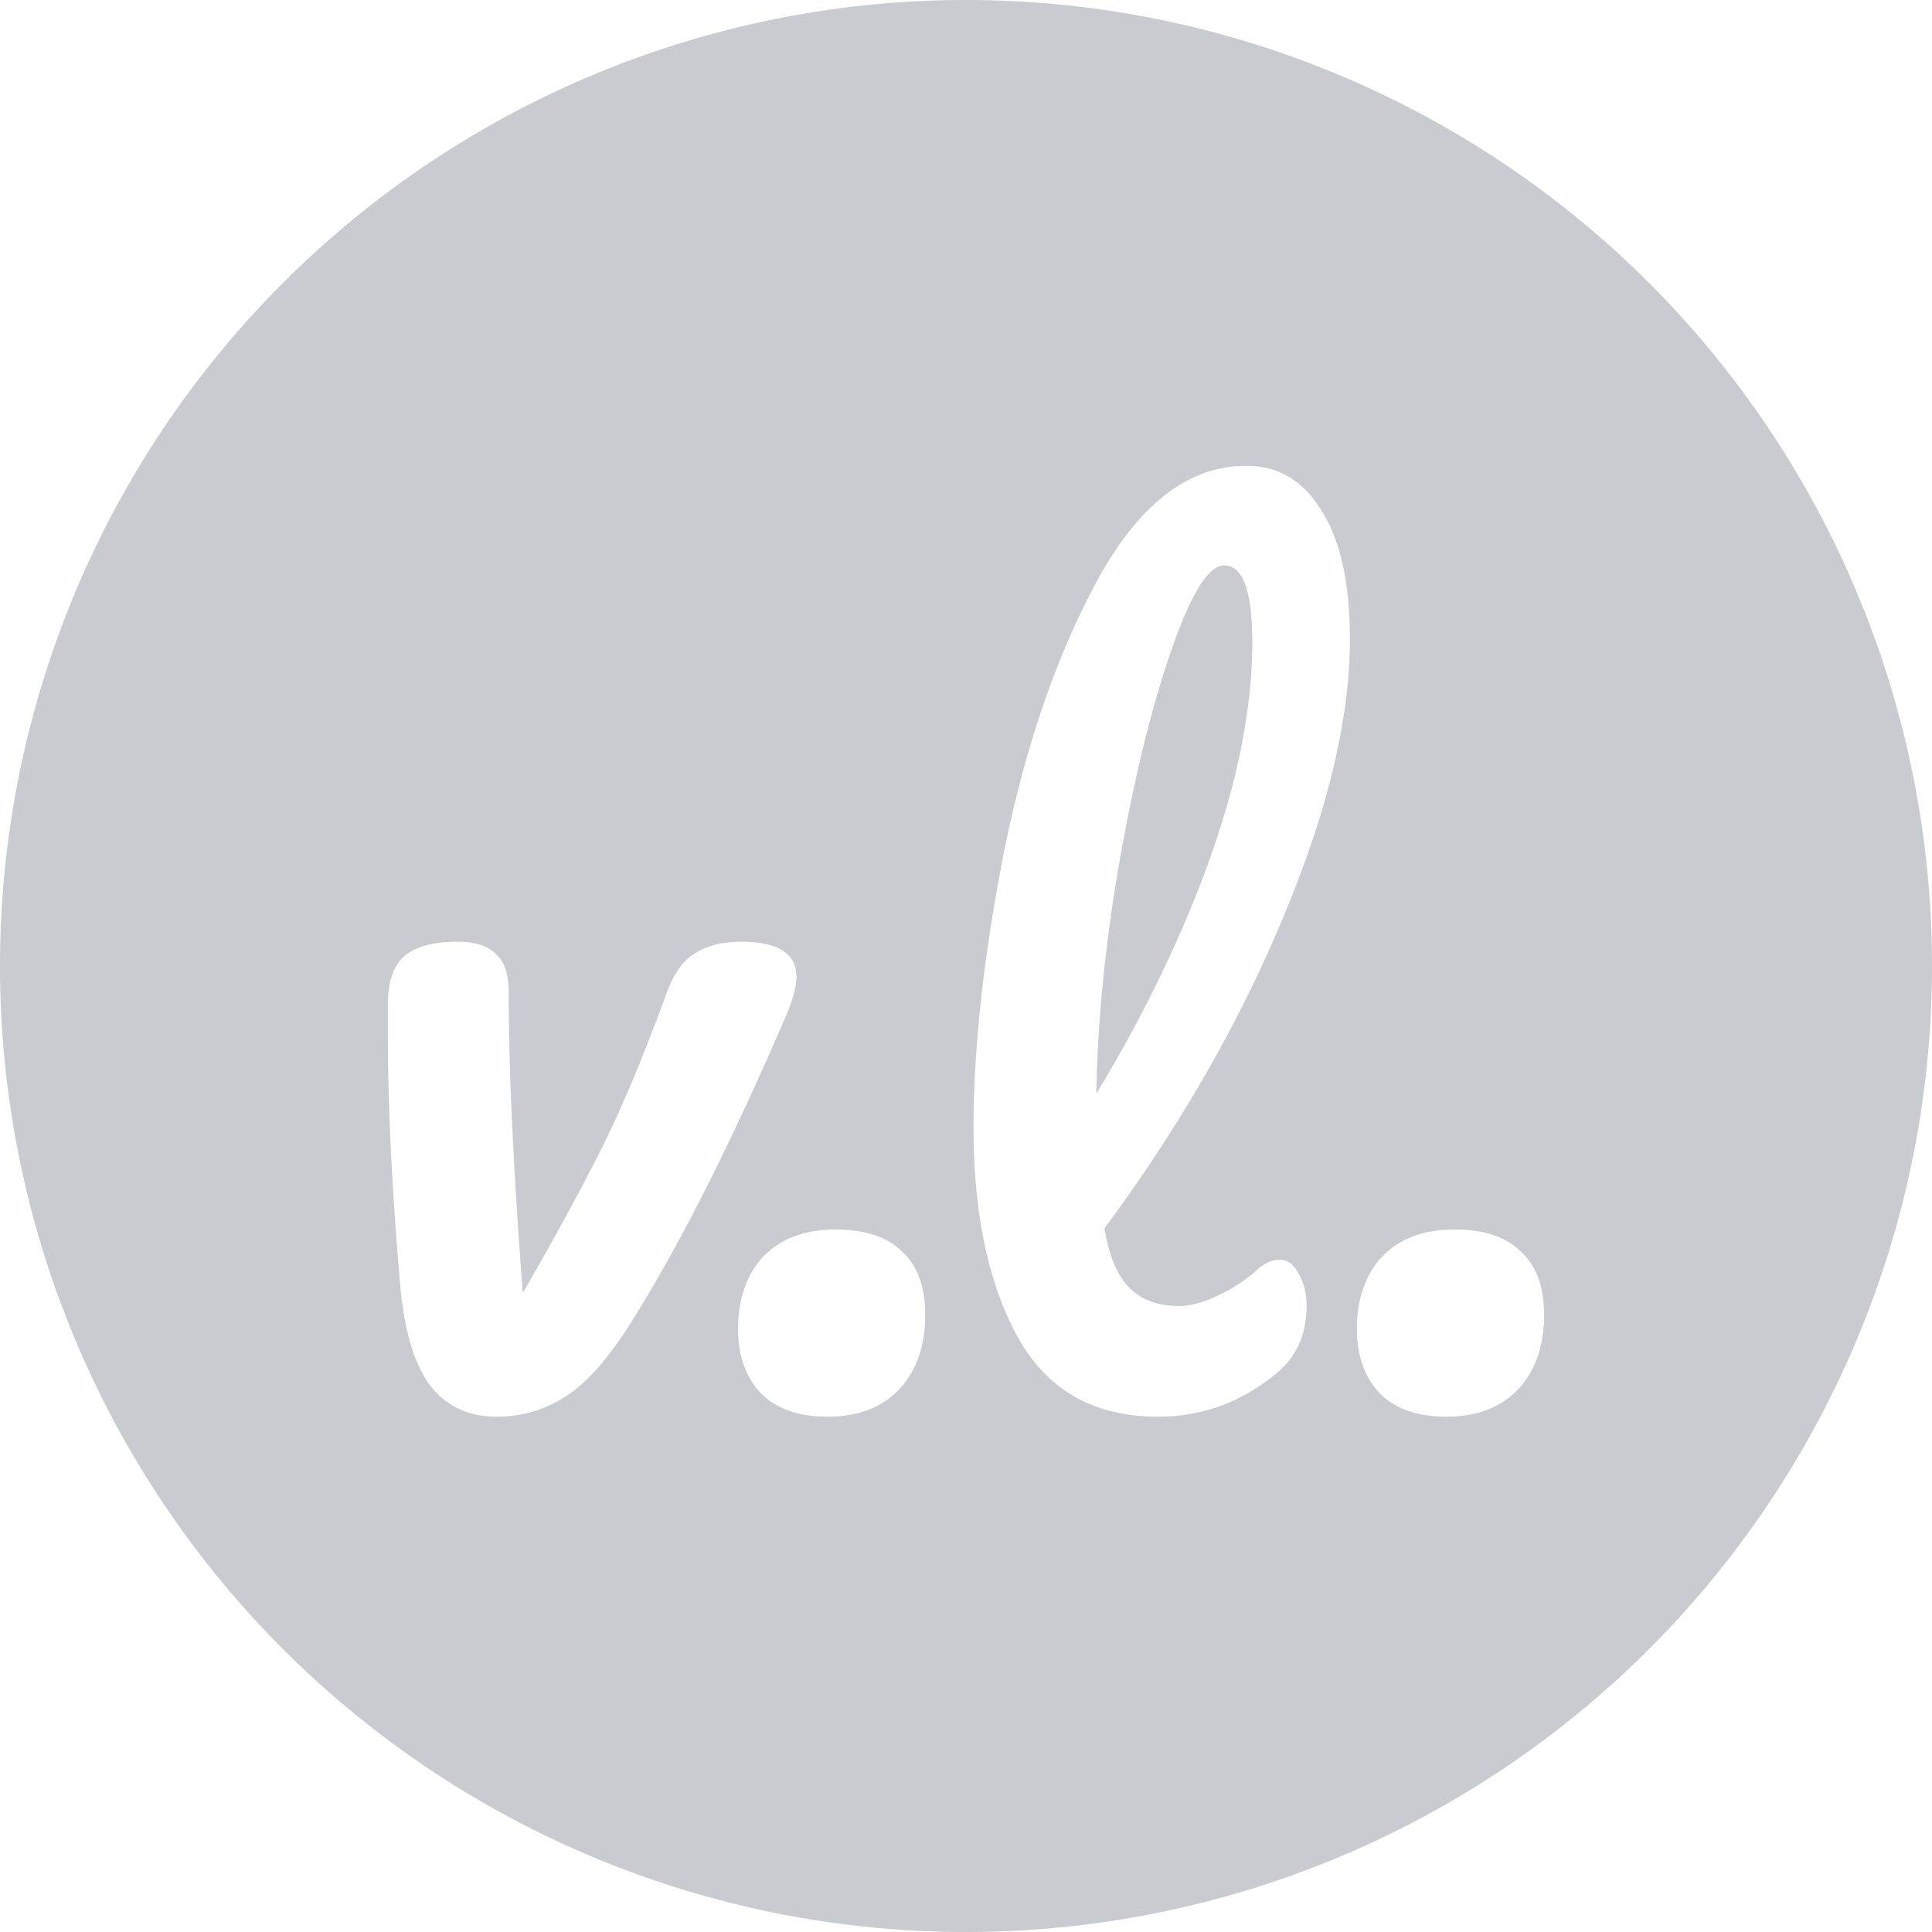 <?xml version="1.0" encoding="UTF-8" standalone="no"?>
<!-- Created with Inkscape (http://www.inkscape.org/) -->

<svg
   width="512"
   height="512"
   viewBox="0 0 512 512"
   version="1.1"
   id="svg1"
   sodipodi:docname="logo.svg"
   inkscape:version="1.4.2 (ebf0e940d0, 2025-05-08)"
   xmlns:inkscape="http://www.inkscape.org/namespaces/inkscape"
   xmlns:sodipodi="http://sodipodi.sourceforge.net/DTD/sodipodi-0.dtd"
   xmlns="http://www.w3.org/2000/svg"
   xmlns:svg="http://www.w3.org/2000/svg">
  <sodipodi:namedview
     id="namedview1"
     pagecolor="#ffffff"
     bordercolor="#111111"
     borderopacity="1"
     inkscape:showpageshadow="0"
     inkscape:pageopacity="0"
     inkscape:pagecheckerboard="1"
     inkscape:deskcolor="#d1d1d1"
     inkscape:zoom="1.5234375"
     inkscape:cx="256"
     inkscape:cy="256"
     inkscape:window-width="2560"
     inkscape:window-height="1006"
     inkscape:window-x="0"
     inkscape:window-y="0"
     inkscape:window-maximized="1"
     inkscape:current-layer="svg1" />
  <defs
     id="defs1" />
  <g
     id="layer1">
    <path
       id="path2"
       style="fill:#c9cbd0;fill-opacity:1;fill-rule:nonzero;stroke-width:1.483"
       d="M 256,0 A 256,256 0 0 0 0,256 256,256 0 0 0 256,512 256,256 0 0 0 512,256 256,256 0 0 0 256,0 Z m 74.266,123.436 c 8.533,0 15.2,4 20,12 4.978,7.822 7.467,19.112 7.467,33.867 0,21.156 -5.866,45.688 -17.6,73.6 -11.556,27.911 -27.378,55.466 -47.467,82.666 1.244,7.289 3.468,12.534 6.668,15.734 3.2,3.2 7.555,4.799 13.066,4.799 3.022,0 6.399,-0.888 10.133,-2.666 3.911,-1.778 7.466,-4.089 10.666,-6.934 1.956,-1.778 3.912,-2.666 5.867,-2.666 2.133,0 3.822,1.244 5.066,3.732 1.422,2.311 2.133,5.155 2.133,8.533 0,7.467 -2.667,13.423 -8,17.867 -9.244,7.644 -19.731,11.467 -31.465,11.467 -16.889,0 -29.246,-7.022 -37.068,-21.066 C 261.91,340.147 258,321.658 258,298.902 c 0,-21.689 2.755,-46.399 8.266,-74.133 5.689,-27.733 13.956,-51.556 24.801,-71.467 11.022,-19.911 24.088,-29.867 39.199,-29.867 z m -5.865,26.4 c -4.089,0 -8.712,7.377 -13.867,22.133 -5.156,14.756 -9.688,33.067 -13.6,54.934 -3.911,21.867 -6.045,42.845 -6.4,62.934 12.622,-20.8 22.666,-41.6 30.133,-62.4 7.467,-20.978 11.201,-40.09 11.201,-57.334 0,-13.511 -2.489,-20.266 -7.467,-20.266 z m -203.201,99.732 c 4.622,0 7.999,1.068 10.133,3.201 2.311,1.956 3.467,5.333 3.467,10.133 0,20.444 1.245,47.023 3.734,79.734 7.644,-13.156 14.221,-25.157 19.732,-36.002 5.689,-11.022 11.823,-25.509 18.4,-43.465 1.956,-5.333 4.532,-8.89 7.732,-10.668 3.2,-1.956 7.2,-2.934 12,-2.934 9.778,0 14.668,3.112 14.668,9.334 0,2.133 -0.711,5.067 -2.133,8.801 -14.4,33.6 -28.001,60.71 -40.801,81.332 -6.222,10.133 -12.178,17.067 -17.867,20.801 -5.689,3.733 -11.91,5.6 -18.666,5.6 -7.467,0 -13.333,-2.755 -17.6,-8.266 -4.267,-5.689 -6.933,-14.757 -8,-27.201 -2.133,-24.889 -3.201,-46.667 -3.201,-65.334 v -9.332 c 0.178,-5.867 1.779,-9.956 4.801,-12.268 3.022,-2.311 7.555,-3.467 13.6,-3.467 z m 100.268,76.268 c 7.822,0 13.688,1.956 17.6,5.867 4.089,3.733 6.133,9.332 6.133,16.799 0,8.178 -2.311,14.757 -6.934,19.734 -4.622,4.8 -10.934,7.199 -18.934,7.199 -7.822,0 -13.776,-2.134 -17.865,-6.4 -3.911,-4.267 -5.867,-9.865 -5.867,-16.799 0,-8 2.222,-14.401 6.666,-19.201 4.622,-4.8 11.023,-7.199 19.201,-7.199 z m 164,0 c 7.822,0 13.688,1.956 17.6,5.867 4.089,3.733 6.135,9.332 6.135,16.799 0,8.178 -2.311,14.757 -6.934,19.734 -4.622,4.8 -10.934,7.199 -18.934,7.199 -7.822,0 -13.778,-2.134 -17.867,-6.4 -3.911,-4.267 -5.867,-9.865 -5.867,-16.799 0,-8 2.224,-14.401 6.668,-19.201 4.622,-4.8 11.021,-7.199 19.199,-7.199 z" />
  </g>
</svg>
